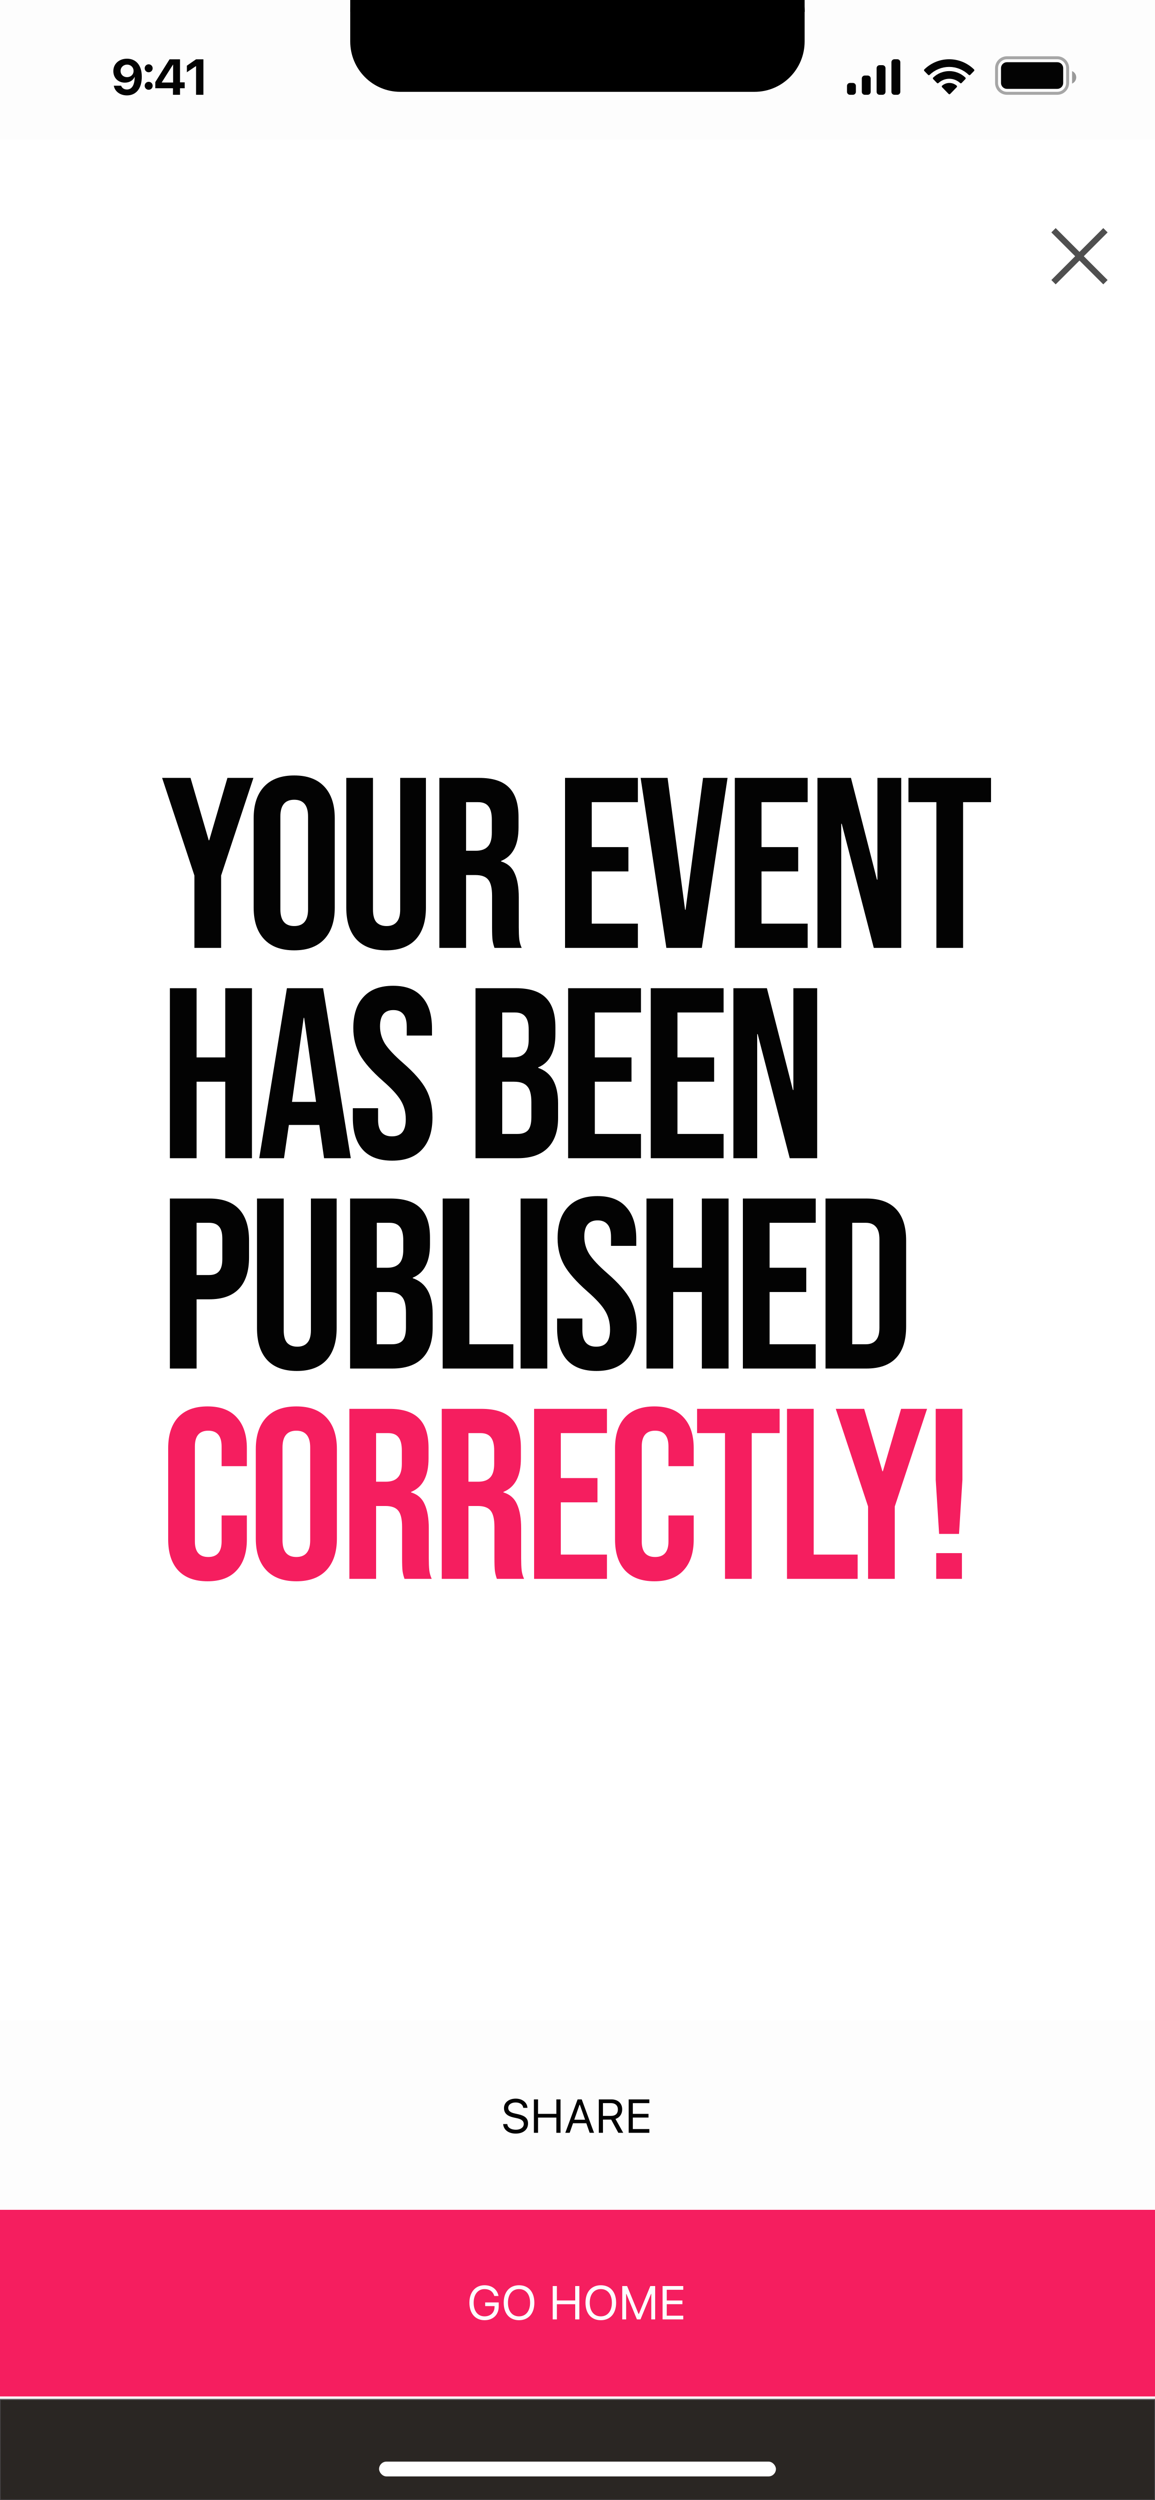 <svg width="390" height="844" viewBox="0 0 390 844" fill="none" xmlns="http://www.w3.org/2000/svg">
<g clip-path="url(#clip0_292_5797)">
<rect width="390" height="844" fill="white"/>
<g filter="url(#filter0_i_292_5797)">
<rect width="390" height="64" transform="translate(0 746)" fill="#F51E5F"/>
<path d="M163.609 784.266C166.492 784.266 168.398 782.422 168.398 779.641V778.266H163.828V779.5H166.992V779.773C166.992 781.68 165.633 782.969 163.617 782.969C161.352 782.969 159.938 781.203 159.938 778.367V778.352C159.938 775.555 161.375 773.758 163.609 773.758C165.289 773.758 166.422 774.555 166.883 776.008L166.906 776.086H168.328L168.312 776.008C167.867 773.867 166.109 772.461 163.609 772.461C160.523 772.461 158.5 774.797 158.5 778.352V778.367C158.5 781.969 160.492 784.266 163.609 784.266ZM175.257 784.266C178.476 784.266 180.429 781.961 180.429 778.367V778.352C180.429 774.742 178.46 772.461 175.257 772.461C172.069 772.461 170.085 774.734 170.085 778.352V778.367C170.085 781.969 172.023 784.266 175.257 784.266ZM175.257 782.969C172.913 782.969 171.523 781.156 171.523 778.367V778.352C171.523 775.539 172.96 773.758 175.257 773.758C177.562 773.758 178.991 775.539 178.991 778.352V778.367C178.991 781.156 177.569 782.969 175.257 782.969ZM186.63 784H188.037V778.867H194.224V784H195.63V772.727H194.224V777.602H188.037V772.727H186.63V784ZM202.872 784.266C206.09 784.266 208.044 781.961 208.044 778.367V778.352C208.044 774.742 206.075 772.461 202.872 772.461C199.684 772.461 197.7 774.734 197.7 778.352V778.367C197.7 781.969 199.637 784.266 202.872 784.266ZM202.872 782.969C200.528 782.969 199.137 781.156 199.137 778.367V778.352C199.137 775.539 200.575 773.758 202.872 773.758C205.176 773.758 206.606 775.539 206.606 778.352V778.367C206.606 781.156 205.184 782.969 202.872 782.969ZM210.113 784H211.426V775.391H211.512L215.074 784H216.262L219.824 775.391H219.91V784H221.222V772.727H219.59L215.73 782.133H215.605L211.746 772.727H210.113V784ZM223.729 784H230.714V782.734H225.136V778.859H230.425V777.609H225.136V773.992H230.714V772.727H223.729V784Z" fill="#FDFDFD"/>
</g>
<g filter="url(#filter1_b_292_5797)">
<rect y="810" width="390" height="34" fill="#2A2623"/>
<rect x="128" y="831" width="134" height="5" rx="2.5" fill="white"/>
<rect y="810" width="390" height="34" stroke="#545458" stroke-opacity="0.65" stroke-width="0.5"/>
</g>
<rect width="390" height="64" transform="translate(0 682)" fill="#FDFDFD"/>
<path d="M174.133 720.266C176.648 720.266 178.297 718.953 178.297 716.844V716.836C178.297 715.211 177.367 714.266 175.016 713.742L173.766 713.461C172.234 713.125 171.617 712.516 171.617 711.617V711.609C171.617 710.43 172.703 709.766 174.109 709.758C175.578 709.75 176.516 710.484 176.672 711.477L176.688 711.578H178.094L178.086 711.469C177.969 709.789 176.398 708.461 174.148 708.461C171.82 708.461 170.188 709.781 170.18 711.648V711.656C170.18 713.289 171.156 714.328 173.414 714.828L174.664 715.102C176.211 715.445 176.859 716.086 176.859 717.023V717.031C176.859 718.18 175.742 718.969 174.211 718.969C172.586 718.969 171.414 718.258 171.312 717.133L171.305 717.047H169.898L169.906 717.133C170.07 718.969 171.664 720.266 174.133 720.266ZM180.273 720H181.679V714.867H187.866V720H189.273V708.727H187.866V713.602H181.679V708.727H180.273V720ZM190.881 720H192.358L193.491 716.773H197.975L199.108 720H200.584L196.428 708.727H195.037L190.881 720ZM195.67 710.547H195.795L197.561 715.578H193.905L195.67 710.547ZM202.193 720H203.599V715.539H206.373L208.787 720H210.435L207.826 715.32C209.24 714.875 210.091 713.656 210.091 712.094V712.078C210.091 710.055 208.669 708.727 206.498 708.727H202.193V720ZM203.599 714.289V709.977H206.31C207.763 709.977 208.638 710.781 208.638 712.125V712.141C208.638 713.516 207.818 714.289 206.373 714.289H203.599ZM212.278 720H219.262V718.734H213.684V714.859H218.973V713.609H213.684V709.992H219.262V708.727H212.278V720Z" fill="#030303"/>
<path d="M356.462 96L355 94.538L363.038 86.5L355 78.462L356.462 77L364.5 85.038L372.538 77L374 78.462L365.962 86.5L374 94.538L372.538 96L364.5 87.962L356.462 96Z" fill="#4F4F4F"/>
<path d="M65.644 295.564L54.738 262.6H64.332L70.482 283.674H70.646L76.796 262.6H85.57L74.664 295.564V320H65.644V295.564ZM99.344 320.82C94.916 320.82 91.527 319.563 89.176 317.048C86.825 314.533 85.65 310.98 85.65 306.388V276.212C85.65 271.62 86.825 268.067 89.176 265.552C91.527 263.037 94.916 261.78 99.344 261.78C103.772 261.78 107.161 263.037 109.512 265.552C111.863 268.067 113.038 271.62 113.038 276.212V306.388C113.038 310.98 111.863 314.533 109.512 317.048C107.161 319.563 103.772 320.82 99.344 320.82ZM99.344 312.62C102.46 312.62 104.018 310.734 104.018 306.962V275.638C104.018 271.866 102.46 269.98 99.344 269.98C96.228 269.98 94.67 271.866 94.67 275.638V306.962C94.67 310.734 96.228 312.62 99.344 312.62ZM130.372 320.82C125.999 320.82 122.664 319.59 120.368 317.13C118.072 314.615 116.924 311.035 116.924 306.388V262.6H125.944V307.044C125.944 309.012 126.327 310.433 127.092 311.308C127.912 312.183 129.06 312.62 130.536 312.62C132.012 312.62 133.133 312.183 133.898 311.308C134.718 310.433 135.128 309.012 135.128 307.044V262.6H143.82V306.388C143.82 311.035 142.672 314.615 140.376 317.13C138.08 319.59 134.745 320.82 130.372 320.82ZM148.358 262.6H161.724C166.371 262.6 169.76 263.693 171.892 265.88C174.024 268.012 175.09 271.319 175.09 275.802V279.328C175.09 285.287 173.122 289.059 169.186 290.644V290.808C171.373 291.464 172.904 292.803 173.778 294.826C174.708 296.849 175.172 299.555 175.172 302.944V313.03C175.172 314.67 175.227 316.009 175.336 317.048C175.446 318.032 175.719 319.016 176.156 320H166.972C166.644 319.071 166.426 318.196 166.316 317.376C166.207 316.556 166.152 315.08 166.152 312.948V302.452C166.152 299.828 165.715 297.997 164.84 296.958C164.02 295.919 162.572 295.4 160.494 295.4H157.378V320H148.358V262.6ZM160.658 287.2C162.462 287.2 163.802 286.735 164.676 285.806C165.606 284.877 166.07 283.319 166.07 281.132V276.704C166.07 274.627 165.688 273.123 164.922 272.194C164.212 271.265 163.064 270.8 161.478 270.8H157.378V287.2H160.658ZM190.791 262.6H215.391V270.8H199.811V285.97H212.193V294.17H199.811V311.8H215.391V320H190.791V262.6ZM216.316 262.6H225.418L231.322 307.126H231.486L237.39 262.6H245.672L236.98 320H225.008L216.316 262.6ZM248.119 262.6H272.719V270.8H257.139V285.97H269.521V294.17H257.139V311.8H272.719V320H248.119V262.6ZM276.022 262.6H287.338L296.112 296.958H296.276V262.6H304.312V320H295.046L284.222 278.098H284.058V320H276.022V262.6ZM316.182 270.8H306.752V262.6H334.632V270.8H325.202V320H316.182V270.8ZM57.362 333.6H66.382V356.97H76.058V333.6H85.078V391H76.058V365.17H66.382V391H57.362V333.6ZM96.88 333.6H109.098L118.446 391H109.426L107.786 379.602V379.766H97.536L95.896 391H87.532L96.88 333.6ZM106.72 371.976L102.702 343.604H102.538L98.602 371.976H106.72ZM132.421 391.82C128.048 391.82 124.741 390.59 122.499 388.13C120.258 385.615 119.137 382.035 119.137 377.388V374.108H127.665V378.044C127.665 381.761 129.223 383.62 132.339 383.62C133.87 383.62 135.018 383.183 135.783 382.308C136.603 381.379 137.013 379.903 137.013 377.88C137.013 375.475 136.467 373.37 135.373 371.566C134.28 369.707 132.257 367.493 129.305 364.924C125.588 361.644 122.991 358.692 121.515 356.068C120.039 353.389 119.301 350.383 119.301 347.048C119.301 342.511 120.449 339.012 122.745 336.552C125.041 334.037 128.376 332.78 132.749 332.78C137.068 332.78 140.321 334.037 142.507 336.552C144.749 339.012 145.869 342.565 145.869 347.212V349.59H137.341V346.638C137.341 344.67 136.959 343.249 136.193 342.374C135.428 341.445 134.307 340.98 132.831 340.98C129.825 340.98 128.321 342.811 128.321 346.474C128.321 348.551 128.868 350.492 129.961 352.296C131.109 354.1 133.159 356.287 136.111 358.856C139.883 362.136 142.48 365.115 143.901 367.794C145.323 370.473 146.033 373.616 146.033 377.224C146.033 381.925 144.858 385.533 142.507 388.048C140.211 390.563 136.849 391.82 132.421 391.82ZM160.566 333.6H174.178C178.825 333.6 182.214 334.693 184.346 336.88C186.478 339.012 187.544 342.319 187.544 346.802V349.098C187.544 352.05 187.052 354.455 186.068 356.314C185.139 358.173 183.69 359.512 181.722 360.332V360.496C186.205 362.027 188.446 366.017 188.446 372.468V377.388C188.446 381.816 187.271 385.205 184.92 387.556C182.624 389.852 179.235 391 174.752 391H160.566V333.6ZM173.112 356.97C174.916 356.97 176.255 356.505 177.13 355.576C178.059 354.647 178.524 353.089 178.524 350.902V347.704C178.524 345.627 178.141 344.123 177.376 343.194C176.665 342.265 175.517 341.8 173.932 341.8H169.586V356.97H173.112ZM174.752 382.8C176.337 382.8 177.513 382.39 178.278 381.57C179.043 380.695 179.426 379.219 179.426 377.142V372.14C179.426 369.516 178.961 367.712 178.032 366.728C177.157 365.689 175.681 365.17 173.604 365.17H169.586V382.8H174.752ZM191.832 333.6H216.432V341.8H200.852V356.97H213.234V365.17H200.852V382.8H216.432V391H191.832V333.6ZM219.735 333.6H244.335V341.8H228.755V356.97H241.137V365.17H228.755V382.8H244.335V391H219.735V333.6ZM247.639 333.6H258.955L267.729 367.958H267.893V333.6H275.929V391H266.663L255.839 349.098H255.675V391H247.639V333.6ZM57.362 404.6H70.646C75.129 404.6 78.491 405.803 80.732 408.208C82.973 410.613 84.094 414.139 84.094 418.786V424.444C84.094 429.091 82.973 432.617 80.732 435.022C78.491 437.427 75.129 438.63 70.646 438.63H66.382V462H57.362V404.6ZM70.646 430.43C72.122 430.43 73.215 430.02 73.926 429.2C74.691 428.38 75.074 426.986 75.074 425.018V418.212C75.074 416.244 74.691 414.85 73.926 414.03C73.215 413.21 72.122 412.8 70.646 412.8H66.382V430.43H70.646ZM100.227 462.82C95.853 462.82 92.519 461.59 90.223 459.13C87.927 456.615 86.779 453.035 86.779 448.388V404.6H95.799V449.044C95.799 451.012 96.181 452.433 96.947 453.308C97.767 454.183 98.915 454.62 100.391 454.62C101.867 454.62 102.988 454.183 103.753 453.308C104.573 452.433 104.983 451.012 104.983 449.044V404.6H113.675V448.388C113.675 453.035 112.527 456.615 110.231 459.13C107.935 461.59 104.6 462.82 100.227 462.82ZM118.213 404.6H131.825C136.472 404.6 139.861 405.693 141.993 407.88C144.125 410.012 145.191 413.319 145.191 417.802V420.098C145.191 423.05 144.699 425.455 143.715 427.314C142.786 429.173 141.337 430.512 139.369 431.332V431.496C143.852 433.027 146.093 437.017 146.093 443.468V448.388C146.093 452.816 144.918 456.205 142.567 458.556C140.271 460.852 136.882 462 132.399 462H118.213V404.6ZM130.759 427.97C132.563 427.97 133.902 427.505 134.777 426.576C135.706 425.647 136.171 424.089 136.171 421.902V418.704C136.171 416.627 135.788 415.123 135.023 414.194C134.312 413.265 133.164 412.8 131.579 412.8H127.233V427.97H130.759ZM132.399 453.8C133.984 453.8 135.16 453.39 135.925 452.57C136.69 451.695 137.073 450.219 137.073 448.142V443.14C137.073 440.516 136.608 438.712 135.679 437.728C134.804 436.689 133.328 436.17 131.251 436.17H127.233V453.8H132.399ZM149.479 404.6H158.499V453.8H173.341V462H149.479V404.6ZM175.781 404.6H184.801V462H175.781V404.6ZM201.396 462.82C197.023 462.82 193.716 461.59 191.474 459.13C189.233 456.615 188.112 453.035 188.112 448.388V445.108H196.64V449.044C196.64 452.761 198.198 454.62 201.314 454.62C202.845 454.62 203.993 454.183 204.758 453.308C205.578 452.379 205.988 450.903 205.988 448.88C205.988 446.475 205.442 444.37 204.348 442.566C203.255 440.707 201.232 438.493 198.28 435.924C194.563 432.644 191.966 429.692 190.49 427.068C189.014 424.389 188.276 421.383 188.276 418.048C188.276 413.511 189.424 410.012 191.72 407.552C194.016 405.037 197.351 403.78 201.724 403.78C206.043 403.78 209.296 405.037 211.482 407.552C213.724 410.012 214.844 413.565 214.844 418.212V420.59H206.316V417.638C206.316 415.67 205.934 414.249 205.168 413.374C204.403 412.445 203.282 411.98 201.806 411.98C198.8 411.98 197.296 413.811 197.296 417.474C197.296 419.551 197.843 421.492 198.936 423.296C200.084 425.1 202.134 427.287 205.086 429.856C208.858 433.136 211.455 436.115 212.876 438.794C214.298 441.473 215.008 444.616 215.008 448.224C215.008 452.925 213.833 456.533 211.482 459.048C209.186 461.563 205.824 462.82 201.396 462.82ZM218.294 404.6H227.314V427.97H236.99V404.6H246.01V462H236.99V436.17H227.314V462H218.294V404.6ZM250.842 404.6H275.442V412.8H259.862V427.97H272.244V436.17H259.862V453.8H275.442V462H250.842V404.6ZM278.745 404.6H292.521C297.003 404.6 300.365 405.803 302.607 408.208C304.848 410.613 305.969 414.139 305.969 418.786V447.814C305.969 452.461 304.848 455.987 302.607 458.392C300.365 460.797 297.003 462 292.521 462H278.745V404.6ZM292.357 453.8C293.833 453.8 294.953 453.363 295.719 452.488C296.539 451.613 296.949 450.192 296.949 448.224V418.376C296.949 416.408 296.539 414.987 295.719 414.112C294.953 413.237 293.833 412.8 292.357 412.8H287.765V453.8H292.357Z" fill="#030303"/>
<path d="M70.072 533.82C65.753 533.82 62.446 532.59 60.15 530.13C57.909 527.67 56.788 524.199 56.788 519.716V488.884C56.788 484.401 57.909 480.93 60.15 478.47C62.446 476.01 65.753 474.78 70.072 474.78C74.391 474.78 77.671 476.01 79.912 478.47C82.208 480.93 83.356 484.401 83.356 488.884V494.952H74.828V488.31C74.828 484.757 73.325 482.98 70.318 482.98C67.311 482.98 65.808 484.757 65.808 488.31V520.372C65.808 523.871 67.311 525.62 70.318 525.62C73.325 525.62 74.828 523.871 74.828 520.372V511.598H83.356V519.716C83.356 524.199 82.208 527.67 79.912 530.13C77.671 532.59 74.391 533.82 70.072 533.82ZM100.065 533.82C95.637 533.82 92.247 532.563 89.897 530.048C87.546 527.533 86.371 523.98 86.371 519.388V489.212C86.371 484.62 87.546 481.067 89.897 478.552C92.247 476.037 95.637 474.78 100.065 474.78C104.493 474.78 107.882 476.037 110.233 478.552C112.583 481.067 113.759 484.62 113.759 489.212V519.388C113.759 523.98 112.583 527.533 110.233 530.048C107.882 532.563 104.493 533.82 100.065 533.82ZM100.065 525.62C103.181 525.62 104.739 523.734 104.739 519.962V488.638C104.739 484.866 103.181 482.98 100.065 482.98C96.949 482.98 95.391 484.866 95.391 488.638V519.962C95.391 523.734 96.949 525.62 100.065 525.62ZM117.973 475.6H131.339C135.985 475.6 139.375 476.693 141.507 478.88C143.639 481.012 144.705 484.319 144.705 488.802V492.328C144.705 498.287 142.737 502.059 138.801 503.644V503.808C140.987 504.464 142.518 505.803 143.393 507.826C144.322 509.849 144.787 512.555 144.787 515.944V526.03C144.787 527.67 144.841 529.009 144.951 530.048C145.06 531.032 145.333 532.016 145.771 533H136.587C136.259 532.071 136.04 531.196 135.931 530.376C135.821 529.556 135.767 528.08 135.767 525.948V515.452C135.767 512.828 135.329 510.997 134.455 509.958C133.635 508.919 132.186 508.4 130.109 508.4H126.993V533H117.973V475.6ZM130.273 500.2C132.077 500.2 133.416 499.735 134.291 498.806C135.22 497.877 135.685 496.319 135.685 494.132V489.704C135.685 487.627 135.302 486.123 134.537 485.194C133.826 484.265 132.678 483.8 131.093 483.8H126.993V500.2H130.273ZM149.159 475.6H162.525C167.172 475.6 170.561 476.693 172.693 478.88C174.825 481.012 175.891 484.319 175.891 488.802V492.328C175.891 498.287 173.923 502.059 169.987 503.644V503.808C172.174 504.464 173.704 505.803 174.579 507.826C175.508 509.849 175.973 512.555 175.973 515.944V526.03C175.973 527.67 176.028 529.009 176.137 530.048C176.246 531.032 176.52 532.016 176.957 533H167.773C167.445 532.071 167.226 531.196 167.117 530.376C167.008 529.556 166.953 528.08 166.953 525.948V515.452C166.953 512.828 166.516 510.997 165.641 509.958C164.821 508.919 163.372 508.4 161.295 508.4H158.179V533H149.159V475.6ZM161.459 500.2C163.263 500.2 164.602 499.735 165.477 498.806C166.406 497.877 166.871 496.319 166.871 494.132V489.704C166.871 487.627 166.488 486.123 165.723 485.194C165.012 484.265 163.864 483.8 162.279 483.8H158.179V500.2H161.459ZM180.345 475.6H204.945V483.8H189.365V498.97H201.747V507.17H189.365V524.8H204.945V533H180.345V475.6ZM220.958 533.82C216.64 533.82 213.332 532.59 211.036 530.13C208.795 527.67 207.674 524.199 207.674 519.716V488.884C207.674 484.401 208.795 480.93 211.036 478.47C213.332 476.01 216.64 474.78 220.958 474.78C225.277 474.78 228.557 476.01 230.798 478.47C233.094 480.93 234.242 484.401 234.242 488.884V494.952H225.714V488.31C225.714 484.757 224.211 482.98 221.204 482.98C218.198 482.98 216.694 484.757 216.694 488.31V520.372C216.694 523.871 218.198 525.62 221.204 525.62C224.211 525.62 225.714 523.871 225.714 520.372V511.598H234.242V519.716C234.242 524.199 233.094 527.67 230.798 530.13C228.557 532.59 225.277 533.82 220.958 533.82ZM244.805 483.8H235.375V475.6H263.255V483.8H253.825V533H244.805V483.8ZM265.736 475.6H274.756V524.8H289.598V533H265.736V475.6ZM293.113 508.564L282.207 475.6H291.801L297.951 496.674H298.115L304.265 475.6H313.039L302.133 508.564V533H293.113V508.564ZM315.954 499.544V475.6H324.974V499.544L323.826 517.83H317.102L315.954 499.544ZM316.118 524.308H324.81V533H316.118V524.308Z" fill="#F51E5F"/>
<rect width="390" height="47" fill="#FDFDFD"/>
<g clip-path="url(#clip1_292_5797)">
<path d="M118.26 -1H271.692V14C271.692 23.389 264.129 31 254.8 31H135.152C125.823 31 118.26 23.389 118.26 14V-1Z" fill="black"/>
<path d="M118.49 -1L117 -2C119.634 -2 118.291 1.149 118.291 3.799C118.291 3.867 118.29 3.933 118.287 4H118.49V-1Z" fill="black"/>
<path d="M271.51 -1L273 -2C270.366 -2 271.709 1.149 271.709 3.799C271.709 3.867 271.71 3.933 271.713 4H271.51V-1Z" fill="black"/>
<path d="M42.883 19.814C40.218 19.814 38.268 21.549 38.268 23.998V24.015C38.268 26.264 39.853 27.899 42.169 27.899C43.788 27.899 44.967 27.086 45.44 25.974H45.481C45.489 26.106 45.481 26.273 45.473 26.43C45.382 28.547 44.618 30.215 42.866 30.215C41.887 30.215 41.223 29.726 40.924 29.003L40.899 28.937H38.425L38.442 29.012C38.799 30.863 40.542 32.208 42.858 32.208C45.979 32.208 47.88 29.842 47.88 25.916V25.899C47.88 21.84 45.772 19.814 42.883 19.814ZM42.891 26.048C41.646 26.048 40.708 25.177 40.708 23.932V23.915C40.708 22.728 41.696 21.807 42.916 21.807C44.145 21.807 45.108 22.736 45.108 23.948V23.956C45.108 25.177 44.145 26.048 42.891 26.048ZM50.203 24.396C50.95 24.396 51.548 23.807 51.548 23.052C51.548 22.305 50.95 21.707 50.203 21.707C49.448 21.707 48.858 22.305 48.858 23.052C48.858 23.807 49.448 24.396 50.203 24.396ZM50.203 30.307C50.95 30.307 51.548 29.709 51.548 28.962C51.548 28.206 50.95 27.617 50.203 27.617C49.448 27.617 48.858 28.206 48.858 28.962C48.858 29.709 49.448 30.307 50.203 30.307ZM58.403 32H60.785V29.8H62.362V27.8H60.785V20.022H57.249L52.443 27.709V29.8H58.403V32ZM54.626 27.866V27.8L58.395 21.831H58.453V27.866H54.626ZM66.204 32H68.686V20.022H66.196L63.1 22.172V24.396L66.155 22.321H66.204V32Z" fill="#030303"/>
<path opacity="0.35" d="M336.5 23C336.5 21.067 338.067 19.5 340 19.5H357C358.933 19.5 360.5 21.067 360.5 23V28C360.5 29.933 358.933 31.5 357 31.5H340C338.067 31.5 336.5 29.933 336.5 28V23Z" stroke="#030303"/>
<path opacity="0.4" d="M362 24V28.22C362.849 27.863 363.401 27.031 363.401 26.11C363.401 25.189 362.849 24.357 362 24Z" fill="#030303"/>
<path d="M338 23C338 21.895 338.895 21 340 21H357C358.105 21 359 21.895 359 23V28C359 29.105 358.105 30 357 30H340C338.895 30 338 29.105 338 28V23Z" fill="#030303"/>
<path fill-rule="evenodd" clip-rule="evenodd" d="M320.5 22.587C322.967 22.588 325.339 23.555 327.127 25.29C327.261 25.424 327.477 25.422 327.609 25.286L328.896 23.96C328.963 23.892 329.001 23.798 329 23.701C328.999 23.604 328.961 23.511 328.893 23.442C324.201 18.853 316.799 18.853 312.107 23.442C312.039 23.511 312.001 23.603 312 23.701C311.999 23.798 312.037 23.891 312.104 23.96L313.391 25.286C313.523 25.422 313.739 25.424 313.873 25.29C315.661 23.555 318.034 22.587 320.5 22.587ZM320.536 26.589C321.891 26.589 323.198 27.104 324.203 28.032C324.338 28.164 324.552 28.161 324.685 28.026L325.97 26.7C326.038 26.63 326.075 26.536 326.074 26.438C326.073 26.34 326.034 26.247 325.965 26.178C322.906 23.274 318.169 23.274 315.109 26.178C315.04 26.247 315.001 26.34 315 26.438C314.999 26.536 315.037 26.631 315.105 26.7L316.39 28.026C316.522 28.161 316.736 28.164 316.872 28.032C317.876 27.104 319.182 26.59 320.536 26.589ZM323.15 29.177C323.152 29.275 323.114 29.37 323.045 29.439L320.822 31.729C320.756 31.796 320.668 31.834 320.575 31.834C320.482 31.834 320.393 31.796 320.328 31.729L318.105 29.439C318.036 29.37 317.998 29.275 318 29.177C318.002 29.078 318.044 28.985 318.115 28.919C319.535 27.694 321.615 27.694 323.035 28.919C323.106 28.985 323.148 29.078 323.15 29.177Z" fill="#030303"/>
<path d="M296 23C296 22.448 296.448 22 297 22H298C298.552 22 299 22.448 299 23V31C299 31.552 298.552 32 298 32H297C296.448 32 296 31.552 296 31V23Z" fill="#030303"/>
<path d="M301 21C301 20.448 301.448 20 302 20H303C303.552 20 304 20.448 304 21V31C304 31.552 303.552 32 303 32H302C301.448 32 301 31.552 301 31V21Z" fill="#030303"/>
<path d="M291 26.5C291 25.948 291.448 25.5 292 25.5H293C293.552 25.5 294 25.948 294 26.5V31C294 31.552 293.552 32 293 32H292C291.448 32 291 31.552 291 31V26.5Z" fill="#030303"/>
<path d="M286 29C286 28.448 286.448 28 287 28H288C288.552 28 289 28.448 289 29V31C289 31.552 288.552 32 288 32H287C286.448 32 286 31.552 286 31V29Z" fill="#030303"/>
</g>
</g>
<defs>
<filter id="filter0_i_292_5797" x="0" y="745" width="390" height="65" filterUnits="userSpaceOnUse" color-interpolation-filters="sRGB">
<feFlood flood-opacity="0" result="BackgroundImageFix"/>
<feBlend mode="normal" in="SourceGraphic" in2="BackgroundImageFix" result="shape"/>
<feColorMatrix in="SourceAlpha" type="matrix" values="0 0 0 0 0 0 0 0 0 0 0 0 0 0 0 0 0 0 127 0" result="hardAlpha"/>
<feOffset dy="-1"/>
<feGaussianBlur stdDeviation="0.5"/>
<feComposite in2="hardAlpha" operator="arithmetic" k2="-1" k3="1"/>
<feColorMatrix type="matrix" values="0 0 0 0 1 0 0 0 0 1 0 0 0 0 1 0 0 0 0.2 0"/>
<feBlend mode="normal" in2="shape" result="effect1_innerShadow_292_5797"/>
</filter>
<filter id="filter1_b_292_5797" x="-20.25" y="789.75" width="430.5" height="74.5" filterUnits="userSpaceOnUse" color-interpolation-filters="sRGB">
<feFlood flood-opacity="0" result="BackgroundImageFix"/>
<feGaussianBlur in="BackgroundImage" stdDeviation="10"/>
<feComposite in2="SourceAlpha" operator="in" result="effect1_backgroundBlur_292_5797"/>
<feBlend mode="normal" in="SourceGraphic" in2="effect1_backgroundBlur_292_5797" result="shape"/>
</filter>
<clipPath id="clip0_292_5797">
<rect width="390" height="844" fill="white"/>
</clipPath>
<clipPath id="clip1_292_5797">
<rect width="390" height="47" fill="white"/>
</clipPath>
</defs>
</svg>
